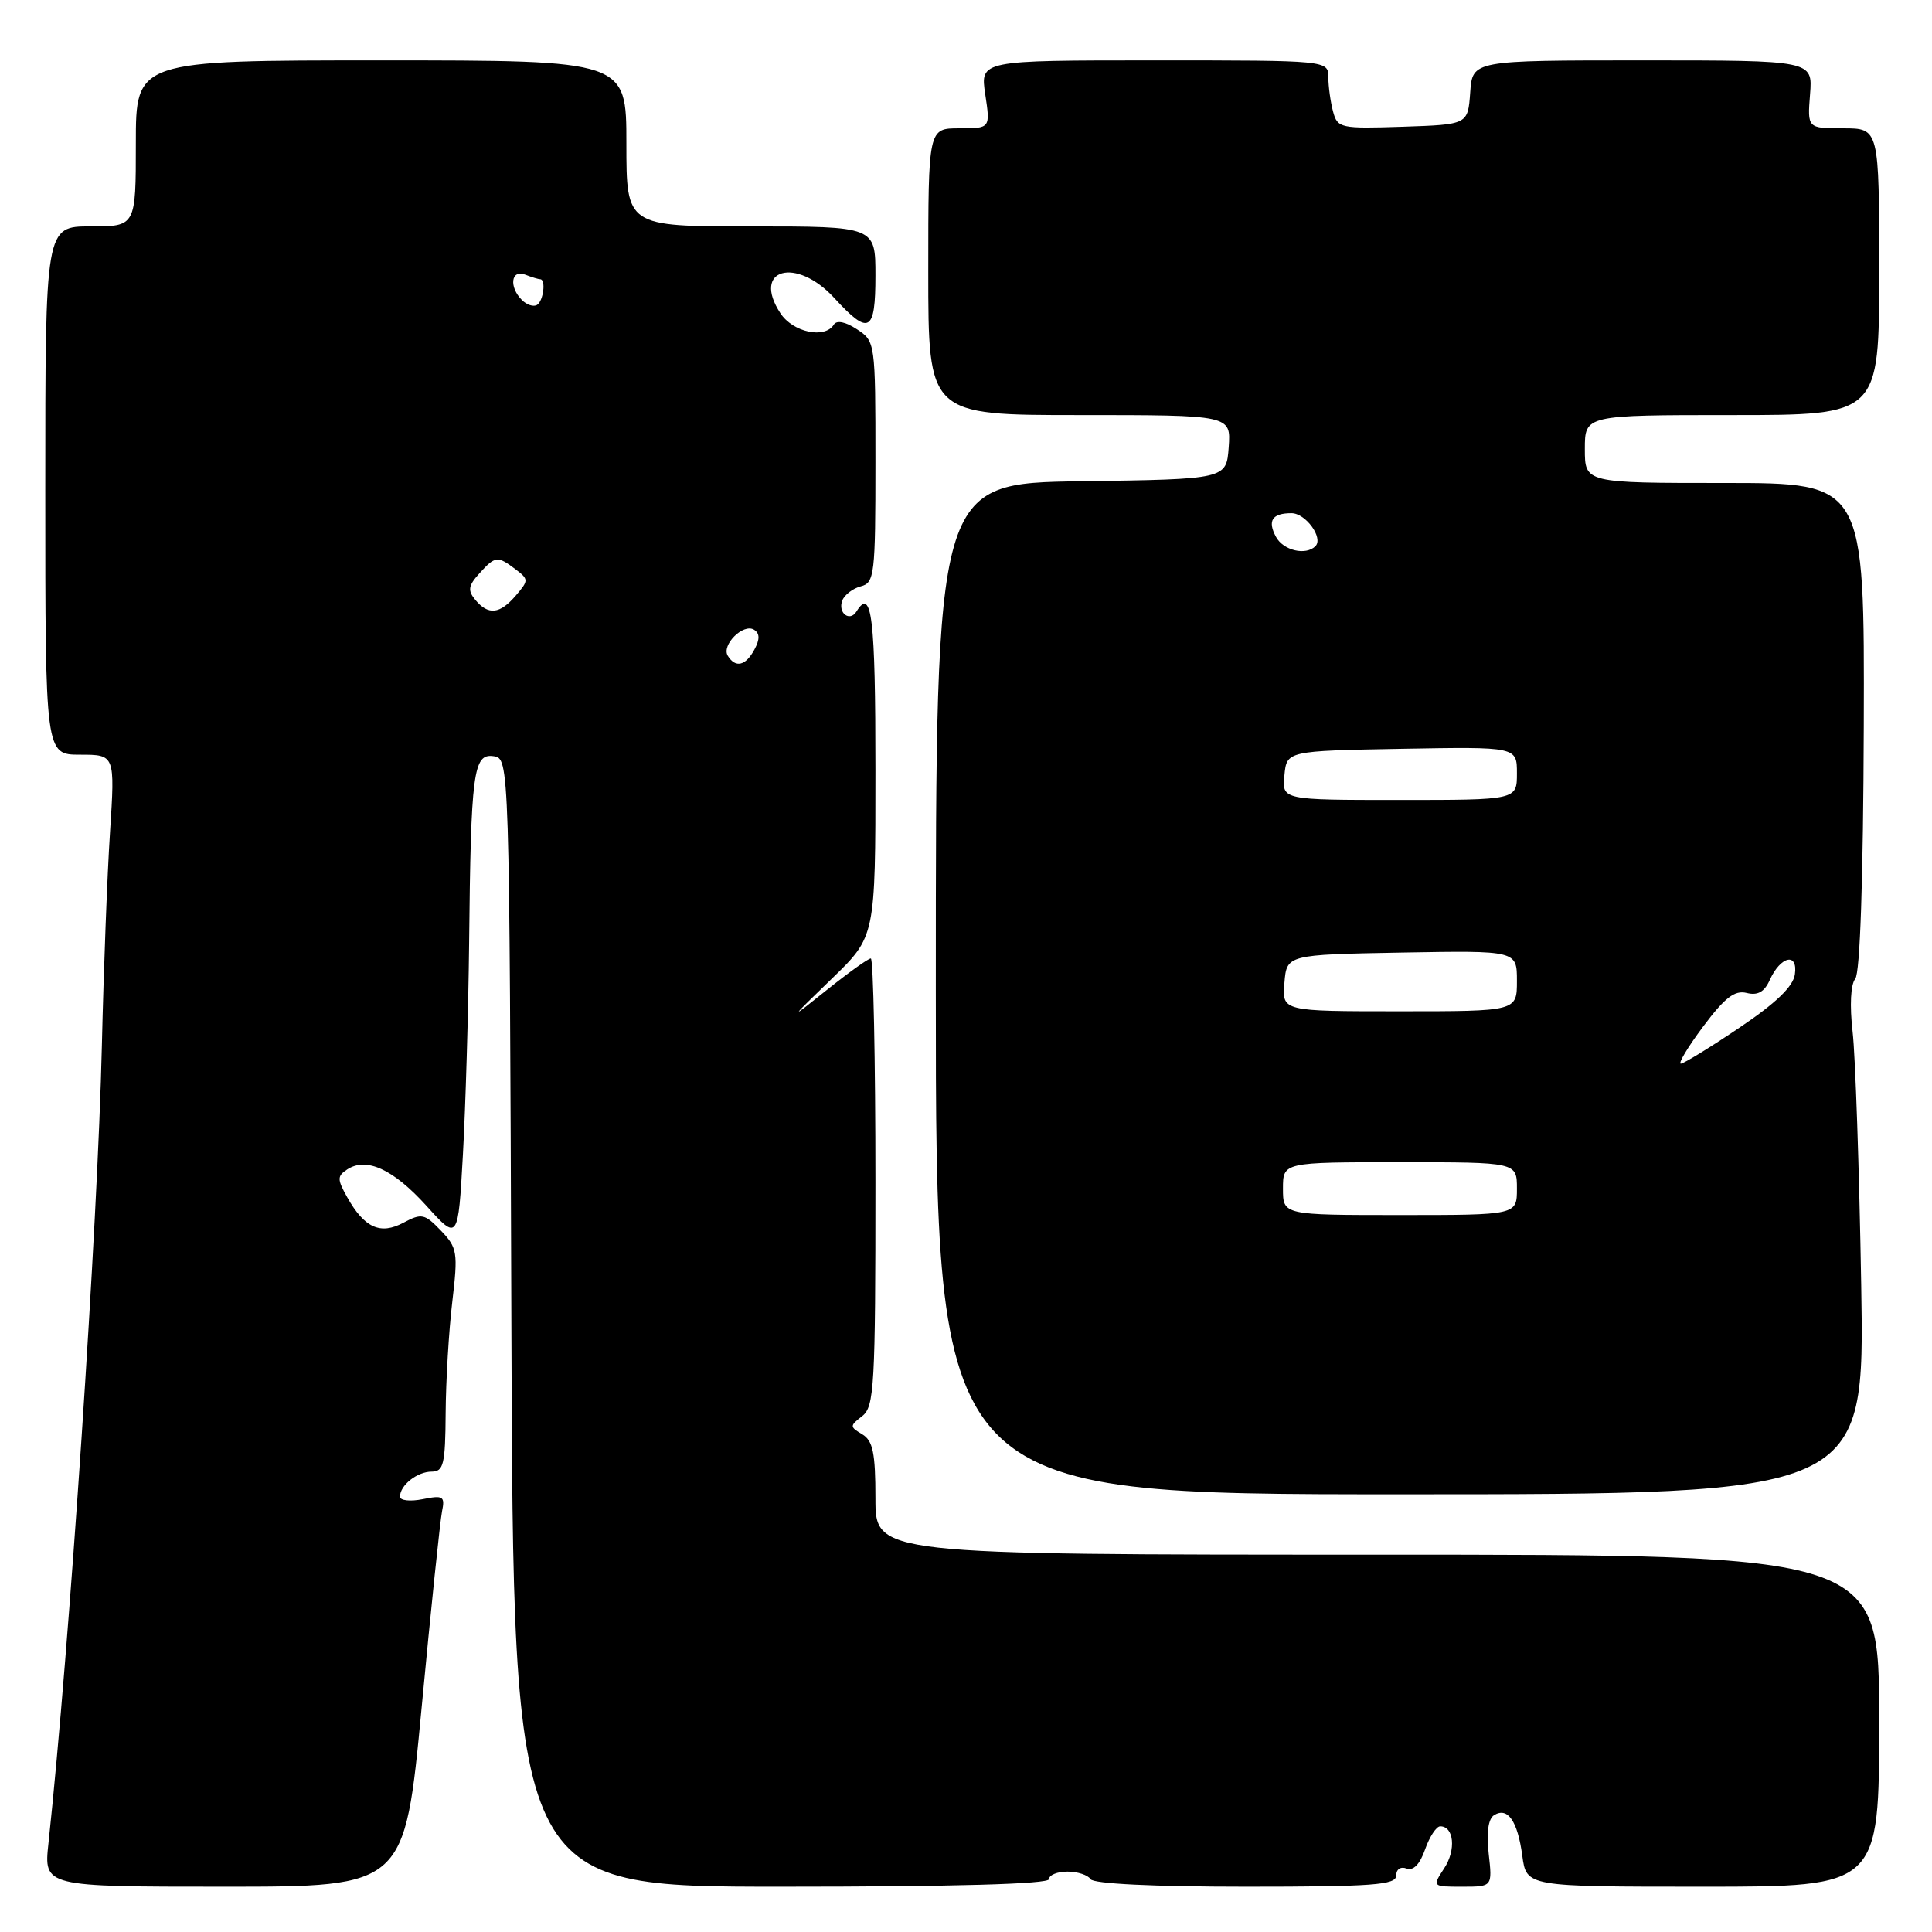 <?xml version="1.0" encoding="UTF-8" standalone="no"?>
<!DOCTYPE svg PUBLIC "-//W3C//DTD SVG 1.1//EN" "http://www.w3.org/Graphics/SVG/1.1/DTD/svg11.dtd" >
<svg xmlns="http://www.w3.org/2000/svg" xmlns:xlink="http://www.w3.org/1999/xlink" version="1.1" viewBox="0 0 256 256">
 <g >
 <path fill="currentColor"
d=" M 55.87 226.25 C 57.10 213.19 58.32 201.50 58.57 200.27 C 58.98 198.27 58.73 198.10 56.01 198.65 C 54.36 198.98 53.00 198.83 53.00 198.32 C 53.00 196.80 55.28 195.00 57.20 195.00 C 58.77 195.00 59.01 194.03 59.05 187.25 C 59.08 182.99 59.47 176.35 59.93 172.50 C 60.70 165.95 60.61 165.34 58.42 163.06 C 56.27 160.82 55.86 160.74 53.47 162.01 C 50.40 163.66 48.28 162.70 46.00 158.63 C 44.67 156.25 44.67 155.84 46.00 154.96 C 48.55 153.29 52.09 154.91 56.49 159.76 C 60.70 164.42 60.70 164.42 61.34 152.96 C 61.69 146.66 62.06 134.07 62.16 125.00 C 62.39 102.31 62.72 99.82 65.39 100.20 C 67.50 100.50 67.50 100.50 67.76 175.25 C 68.01 250.00 68.01 250.00 103.51 250.00 C 126.50 250.00 139.00 249.65 139.00 249.00 C 139.00 248.45 140.10 248.00 141.44 248.00 C 142.78 248.00 144.16 248.45 144.50 249.00 C 144.88 249.61 152.84 250.00 165.06 250.00 C 181.93 250.00 185.00 249.77 185.00 248.53 C 185.00 247.69 185.59 247.29 186.38 247.59 C 187.27 247.93 188.15 247.02 188.83 245.06 C 189.42 243.38 190.32 242.00 190.84 242.00 C 192.66 242.00 192.96 245.13 191.37 247.55 C 189.77 250.00 189.77 250.00 193.76 250.00 C 197.75 250.00 197.75 250.00 197.26 245.63 C 196.95 242.82 197.20 241.00 197.97 240.52 C 199.78 239.40 201.09 241.29 201.71 245.88 C 202.26 250.00 202.26 250.00 225.63 250.00 C 249.00 250.00 249.00 250.00 249.00 228.00 C 249.00 206.00 249.00 206.00 182.50 206.00 C 116.00 206.00 116.00 206.00 116.00 198.55 C 116.00 192.52 115.67 190.90 114.25 190.05 C 112.58 189.05 112.58 188.94 114.25 187.64 C 115.85 186.40 116.00 183.68 116.00 156.64 C 116.00 140.34 115.72 127.00 115.39 127.00 C 115.05 127.00 112.47 128.85 109.64 131.11 C 104.50 135.22 104.50 135.22 110.25 129.65 C 116.00 124.09 116.00 124.09 116.00 102.04 C 116.00 81.79 115.52 77.74 113.49 81.02 C 112.60 82.46 110.98 81.21 111.61 79.57 C 111.90 78.81 113.01 77.97 114.07 77.69 C 115.88 77.22 116.00 76.16 116.00 61.21 C 116.00 45.36 115.98 45.22 113.55 43.63 C 112.05 42.64 110.87 42.40 110.49 43.01 C 109.30 44.94 105.07 44.04 103.41 41.51 C 99.55 35.62 105.48 33.95 110.56 39.50 C 115.16 44.51 116.00 44.05 116.00 36.50 C 116.00 30.00 116.00 30.00 99.50 30.00 C 83.00 30.00 83.00 30.00 83.00 19.00 C 83.00 8.00 83.00 8.00 50.50 8.00 C 18.00 8.00 18.00 8.00 18.00 19.00 C 18.00 30.00 18.00 30.00 12.00 30.00 C 6.00 30.00 6.00 30.00 6.00 65.00 C 6.00 100.00 6.00 100.00 10.62 100.00 C 15.24 100.00 15.24 100.00 14.58 110.25 C 14.21 115.89 13.73 128.60 13.50 138.50 C 12.95 162.40 9.22 218.13 6.42 244.25 C 5.80 250.00 5.80 250.00 29.71 250.00 C 53.62 250.00 53.62 250.00 55.87 226.25 Z  M 246.62 170.25 C 246.36 154.99 245.85 139.90 245.48 136.72 C 245.08 133.23 245.22 130.44 245.83 129.70 C 246.47 128.93 246.89 116.54 246.96 96.24 C 247.06 64.00 247.06 64.00 228.53 64.00 C 210.00 64.00 210.00 64.00 210.00 59.50 C 210.00 55.00 210.00 55.00 229.50 55.00 C 249.00 55.00 249.00 55.00 249.00 36.00 C 249.00 17.00 249.00 17.00 244.24 17.00 C 239.49 17.00 239.49 17.00 239.84 12.50 C 240.20 8.00 240.20 8.00 217.66 8.00 C 195.11 8.00 195.11 8.00 194.81 12.25 C 194.50 16.50 194.50 16.50 185.88 16.79 C 177.62 17.06 177.23 16.98 176.64 14.79 C 176.30 13.53 176.02 11.49 176.01 10.25 C 176.00 8.00 176.00 8.00 152.94 8.00 C 129.88 8.00 129.88 8.00 130.55 12.50 C 131.23 17.00 131.23 17.00 127.11 17.00 C 123.00 17.00 123.00 17.00 123.00 36.00 C 123.00 55.00 123.00 55.00 143.06 55.00 C 163.11 55.00 163.11 55.00 162.81 59.25 C 162.50 63.50 162.50 63.50 143.25 63.77 C 124.00 64.04 124.00 64.04 124.00 131.02 C 124.00 198.00 124.00 198.00 185.54 198.00 C 247.09 198.00 247.09 198.00 246.62 170.25 Z  M 96.44 86.90 C 95.56 85.48 98.48 82.56 99.91 83.44 C 100.68 83.92 100.70 84.70 99.97 86.06 C 98.81 88.23 97.46 88.55 96.44 86.90 Z  M 62.98 79.48 C 61.95 78.24 62.05 77.60 63.52 75.98 C 65.62 73.66 65.92 73.62 68.32 75.44 C 70.06 76.77 70.07 76.90 68.35 78.91 C 66.22 81.39 64.70 81.55 62.98 79.48 Z  M 69.16 39.76 C 67.42 38.02 67.71 35.68 69.58 36.39 C 70.45 36.73 71.35 37.00 71.58 37.00 C 72.36 37.00 72.01 39.88 71.16 40.40 C 70.70 40.69 69.80 40.40 69.16 39.76 Z  M 170.00 157.50 C 170.00 154.00 170.00 154.00 185.50 154.00 C 201.00 154.00 201.00 154.00 201.00 157.50 C 201.00 161.00 201.00 161.00 185.50 161.00 C 170.00 161.00 170.00 161.00 170.00 157.50 Z  M 225.67 136.03 C 228.54 132.19 229.85 131.18 231.44 131.57 C 232.90 131.94 233.79 131.44 234.50 129.86 C 235.93 126.68 238.26 126.16 237.83 129.11 C 237.61 130.72 235.29 132.94 230.50 136.16 C 226.65 138.76 223.15 140.90 222.73 140.94 C 222.31 140.97 223.63 138.76 225.67 136.03 Z  M 170.19 130.25 C 170.50 126.50 170.50 126.50 185.75 126.22 C 201.00 125.95 201.00 125.95 201.00 129.97 C 201.00 134.00 201.00 134.00 185.44 134.00 C 169.88 134.00 169.88 134.00 170.19 130.25 Z  M 170.19 102.75 C 170.50 99.50 170.50 99.50 185.75 99.22 C 201.00 98.95 201.00 98.95 201.00 102.47 C 201.00 106.00 201.00 106.00 185.44 106.00 C 169.87 106.00 169.87 106.00 170.19 102.75 Z  M 169.07 71.13 C 167.92 68.98 168.57 68.00 171.13 68.00 C 173.01 68.00 175.39 71.28 174.30 72.37 C 173.02 73.65 170.04 72.94 169.07 71.13 Z "/>
</g>
</svg>